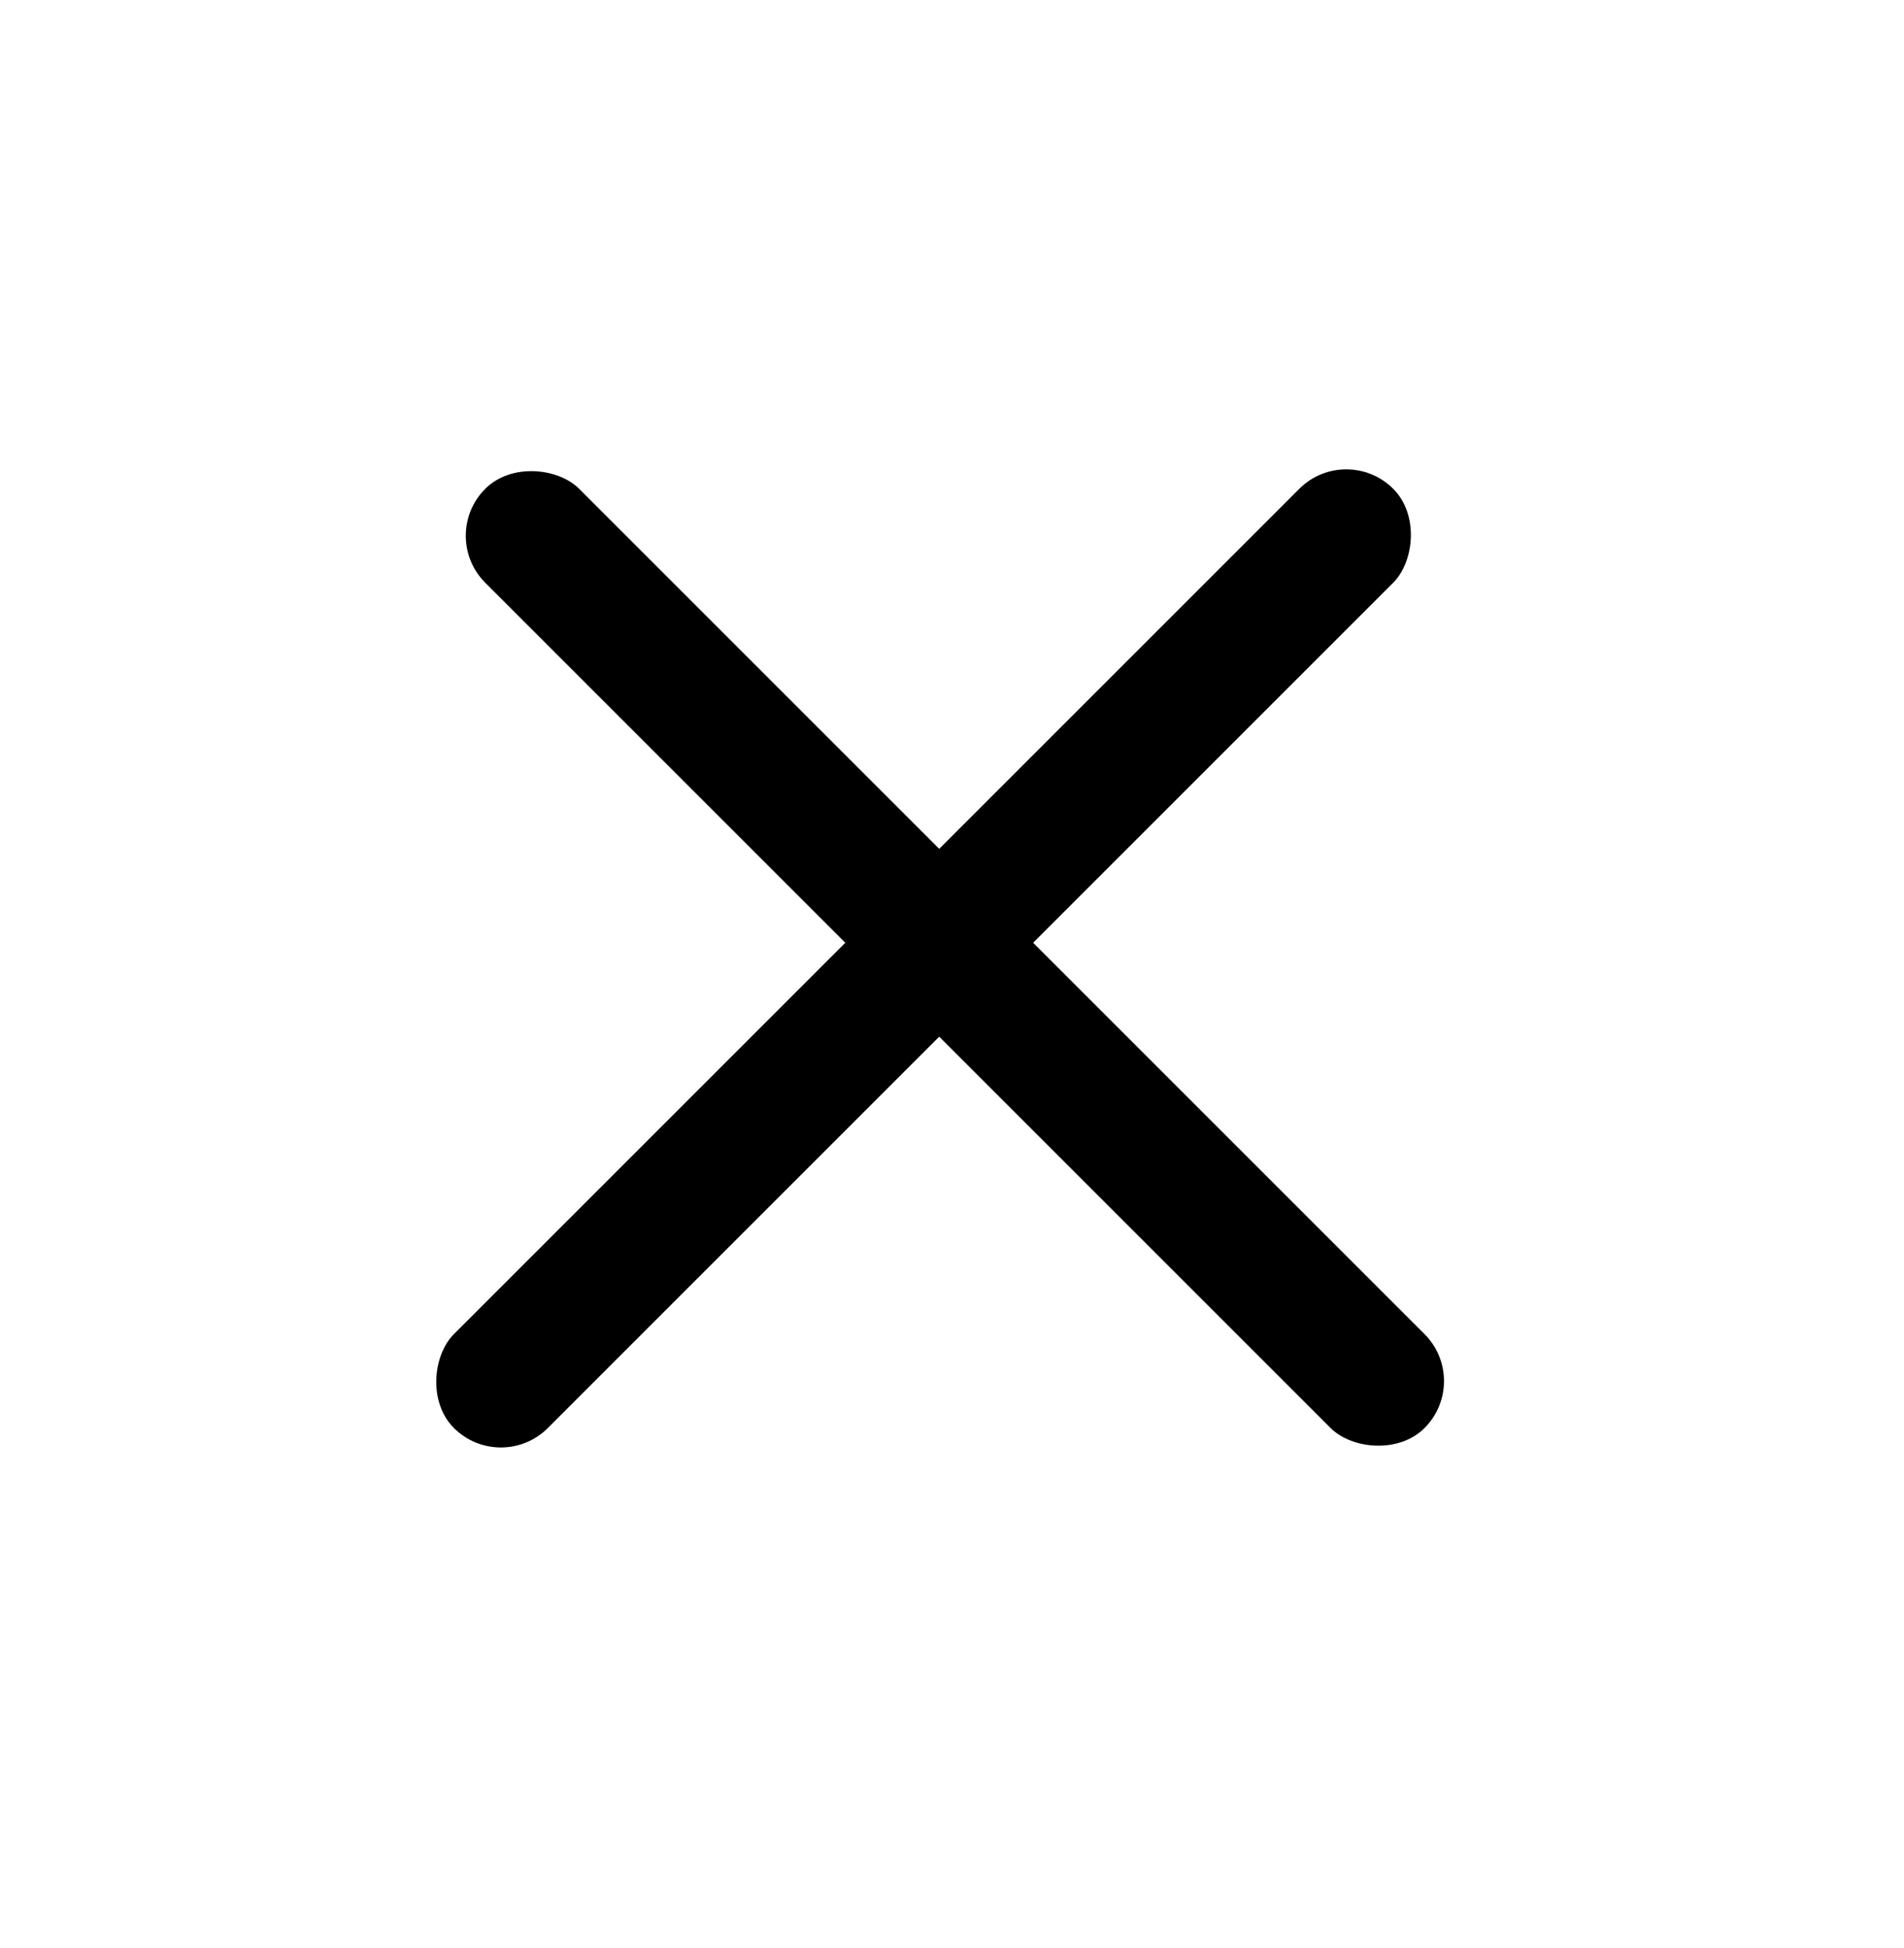 <svg width="43" height="44" viewBox="0 0 43 44" fill="none" xmlns="http://www.w3.org/2000/svg">
<rect x="9.898" y="12.101" width="3" height="30" rx="1.5" transform="rotate(-45 9.898 12.101)" fill="black"/>
<rect x="11.312" y="33.314" width="3" height="30" rx="1.5" transform="rotate(-135 11.312 33.314)" fill="black"/>
</svg>

